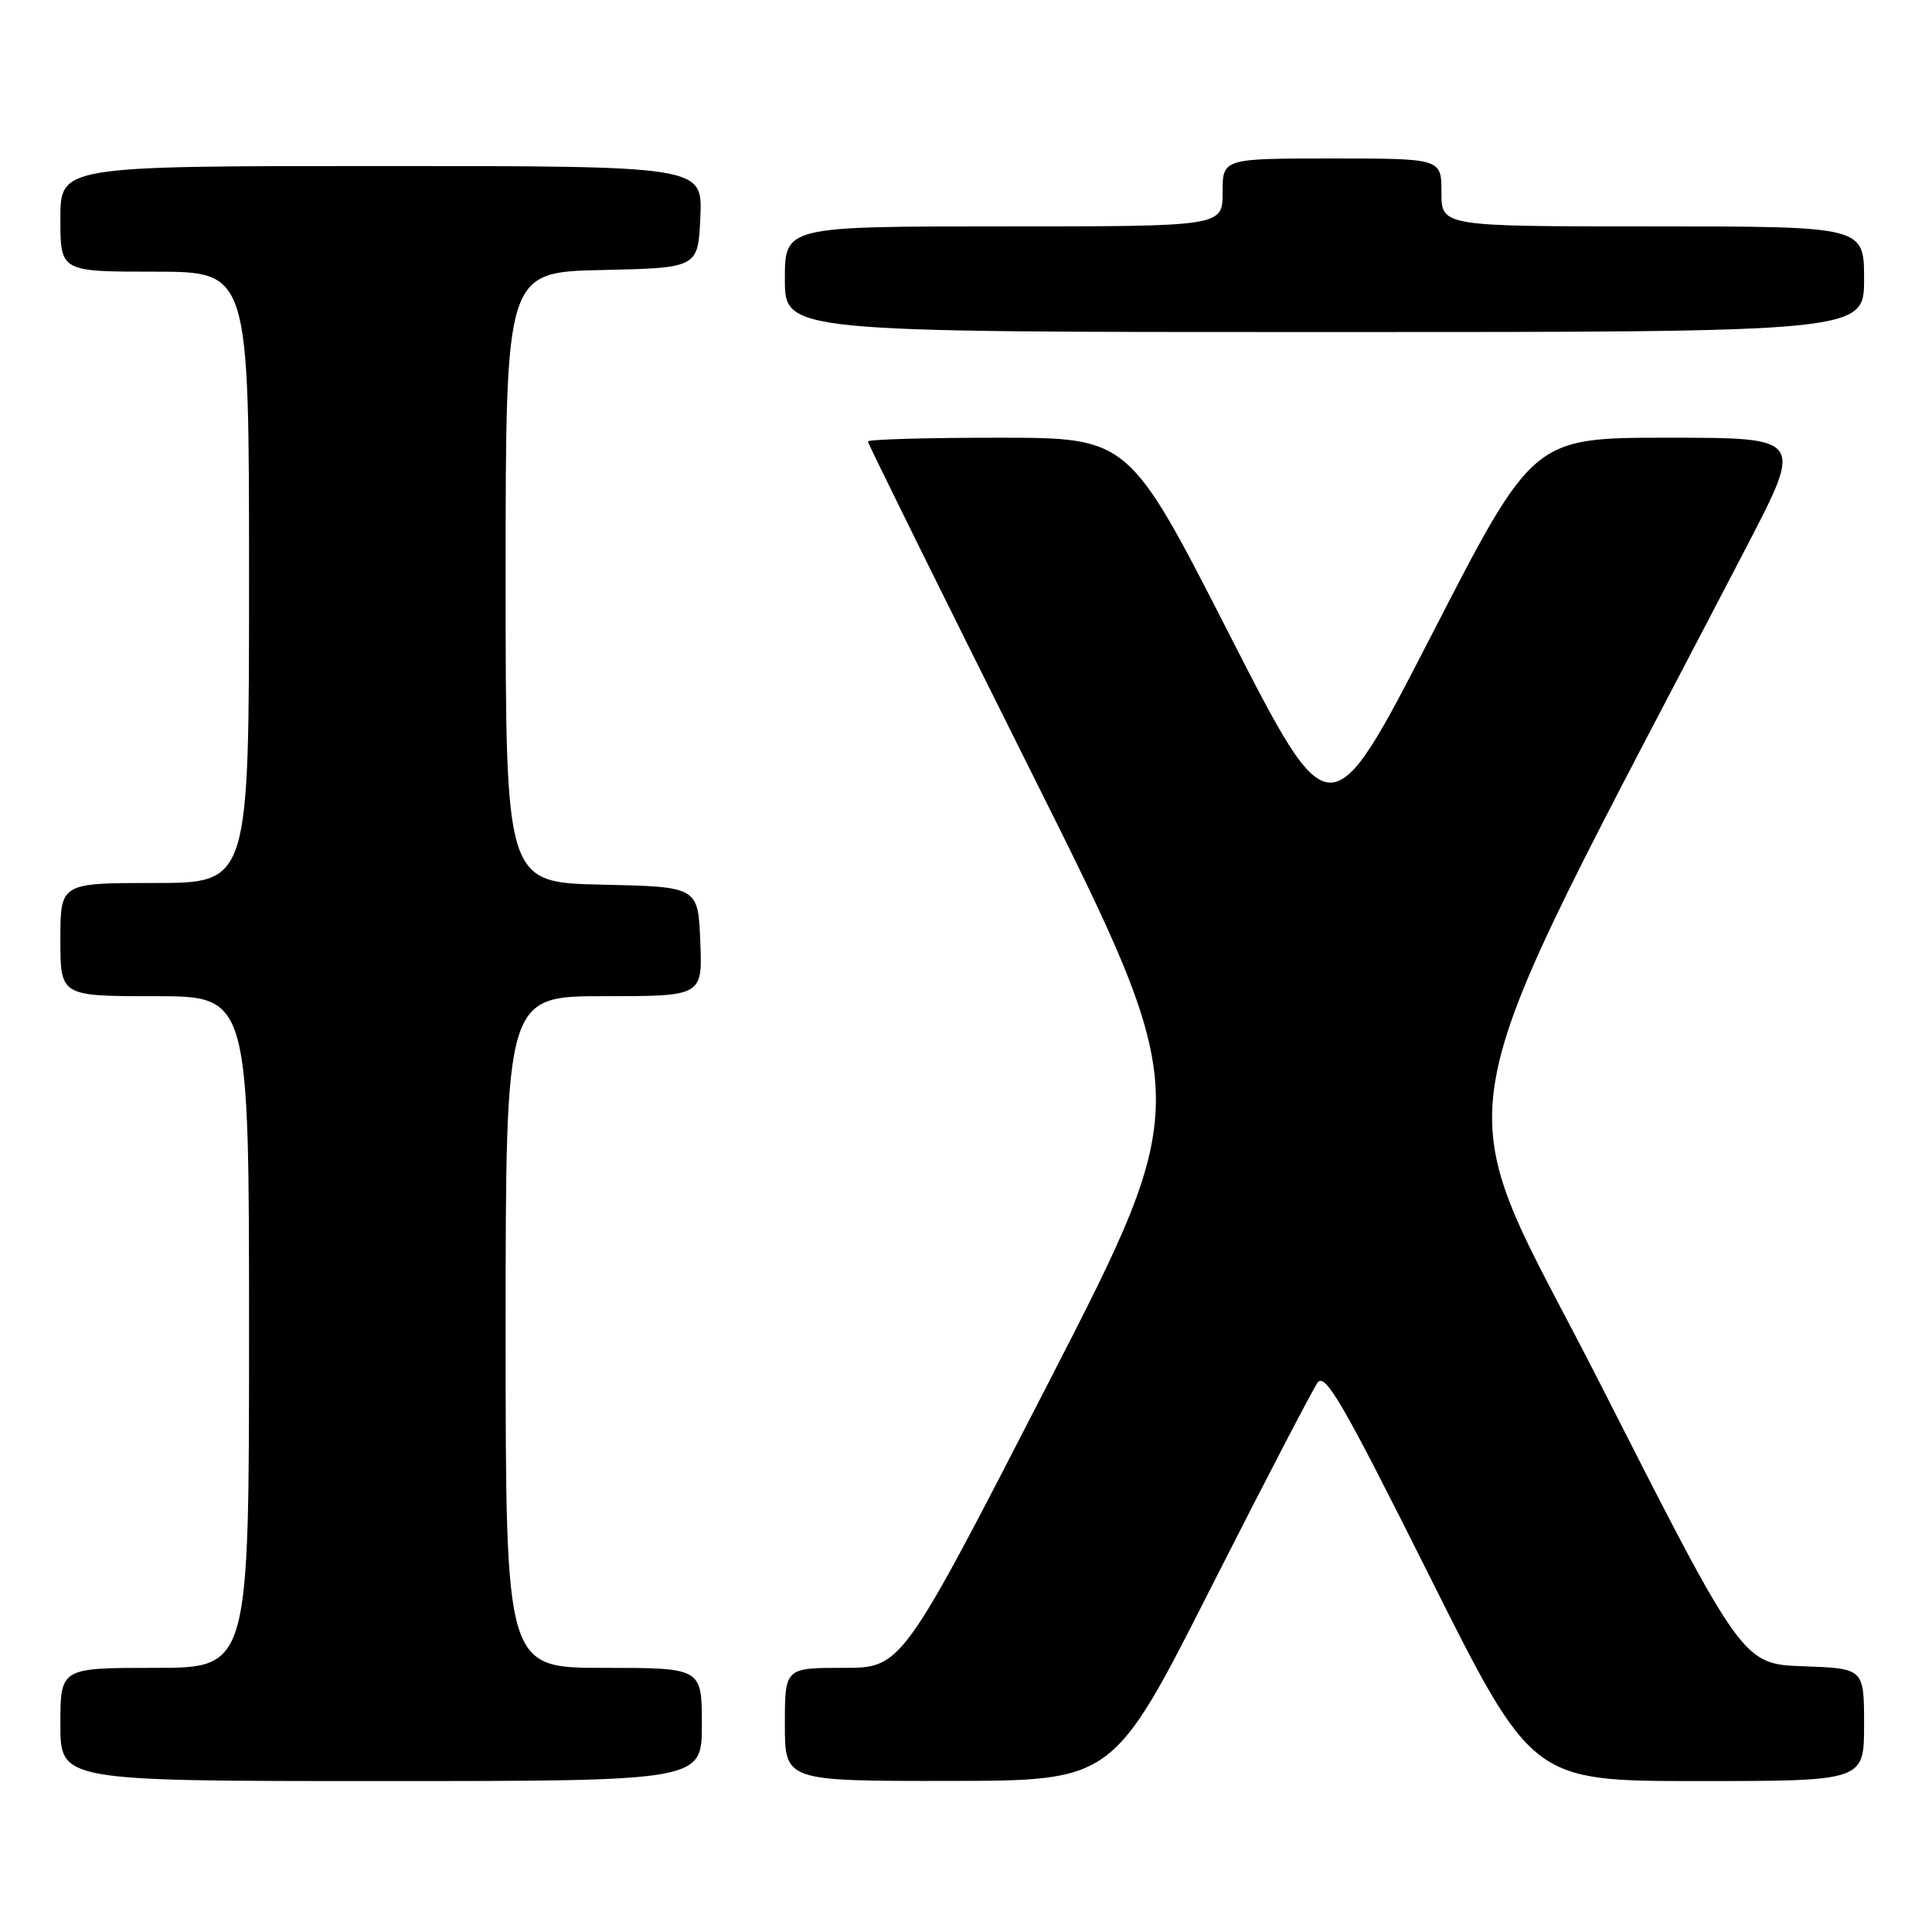 <?xml version="1.0" encoding="UTF-8" standalone="no"?>
<!DOCTYPE svg PUBLIC "-//W3C//DTD SVG 1.1//EN" "http://www.w3.org/Graphics/SVG/1.1/DTD/svg11.dtd" >
<svg xmlns="http://www.w3.org/2000/svg" xmlns:xlink="http://www.w3.org/1999/xlink" version="1.1" viewBox="0 0 256 256">
 <g >
 <path fill="currentColor"
d=" M 93.00 228.50 C 93.00 221.00 93.00 221.00 80.00 221.00 C 67.00 221.00 67.00 221.00 67.00 176.50 C 67.00 132.00 67.00 132.00 80.04 132.00 C 93.09 132.00 93.09 132.00 92.79 124.75 C 92.50 117.50 92.50 117.50 79.75 117.22 C 67.00 116.94 67.00 116.94 67.00 76.50 C 67.00 36.06 67.00 36.06 79.75 35.78 C 92.50 35.50 92.50 35.50 92.80 28.75 C 93.09 22.00 93.09 22.00 50.55 22.00 C 8.00 22.00 8.00 22.00 8.00 29.00 C 8.00 36.00 8.00 36.00 20.50 36.00 C 33.00 36.00 33.00 36.00 33.00 76.50 C 33.00 117.00 33.00 117.00 20.50 117.00 C 8.00 117.00 8.00 117.00 8.00 124.50 C 8.00 132.00 8.00 132.00 20.50 132.00 C 33.00 132.00 33.00 132.00 33.00 176.50 C 33.00 221.00 33.00 221.00 20.50 221.00 C 8.00 221.00 8.00 221.00 8.00 228.50 C 8.00 236.00 8.00 236.00 50.50 236.00 C 93.00 236.00 93.00 236.00 93.00 228.50 Z  M 160.45 210.39 C 167.58 196.33 173.94 184.10 174.59 183.20 C 175.59 181.84 177.98 185.97 189.39 208.79 C 203.01 236.00 203.01 236.00 225.00 236.00 C 247.00 236.00 247.00 236.00 247.00 228.54 C 247.00 221.08 247.00 221.08 238.96 220.79 C 230.91 220.50 230.91 220.50 212.06 183.41 C 191.26 142.50 189.35 153.46 231.53 72.25 C 238.93 58.00 238.93 58.00 221.04 58.00 C 203.14 58.00 203.14 58.00 189.71 84.11 C 176.27 110.23 176.27 110.23 162.92 84.11 C 149.58 58.00 149.58 58.00 132.29 58.00 C 122.78 58.00 115.00 58.22 115.00 58.50 C 115.00 58.77 124.74 78.48 136.64 102.29 C 158.28 145.58 158.28 145.58 138.89 183.29 C 119.50 221.00 119.50 221.00 111.75 221.00 C 104.00 221.00 104.00 221.00 104.00 228.50 C 104.00 236.00 104.00 236.00 125.75 235.98 C 147.50 235.96 147.50 235.96 160.45 210.39 Z  M 247.00 37.00 C 247.00 30.00 247.00 30.00 219.00 30.00 C 191.00 30.00 191.00 30.00 191.00 25.50 C 191.00 21.00 191.00 21.00 176.50 21.00 C 162.00 21.00 162.00 21.00 162.00 25.50 C 162.00 30.00 162.00 30.00 133.00 30.00 C 104.00 30.00 104.00 30.00 104.00 37.00 C 104.00 44.00 104.00 44.00 175.50 44.00 C 247.00 44.00 247.00 44.00 247.00 37.00 Z "/>
</g>
</svg>